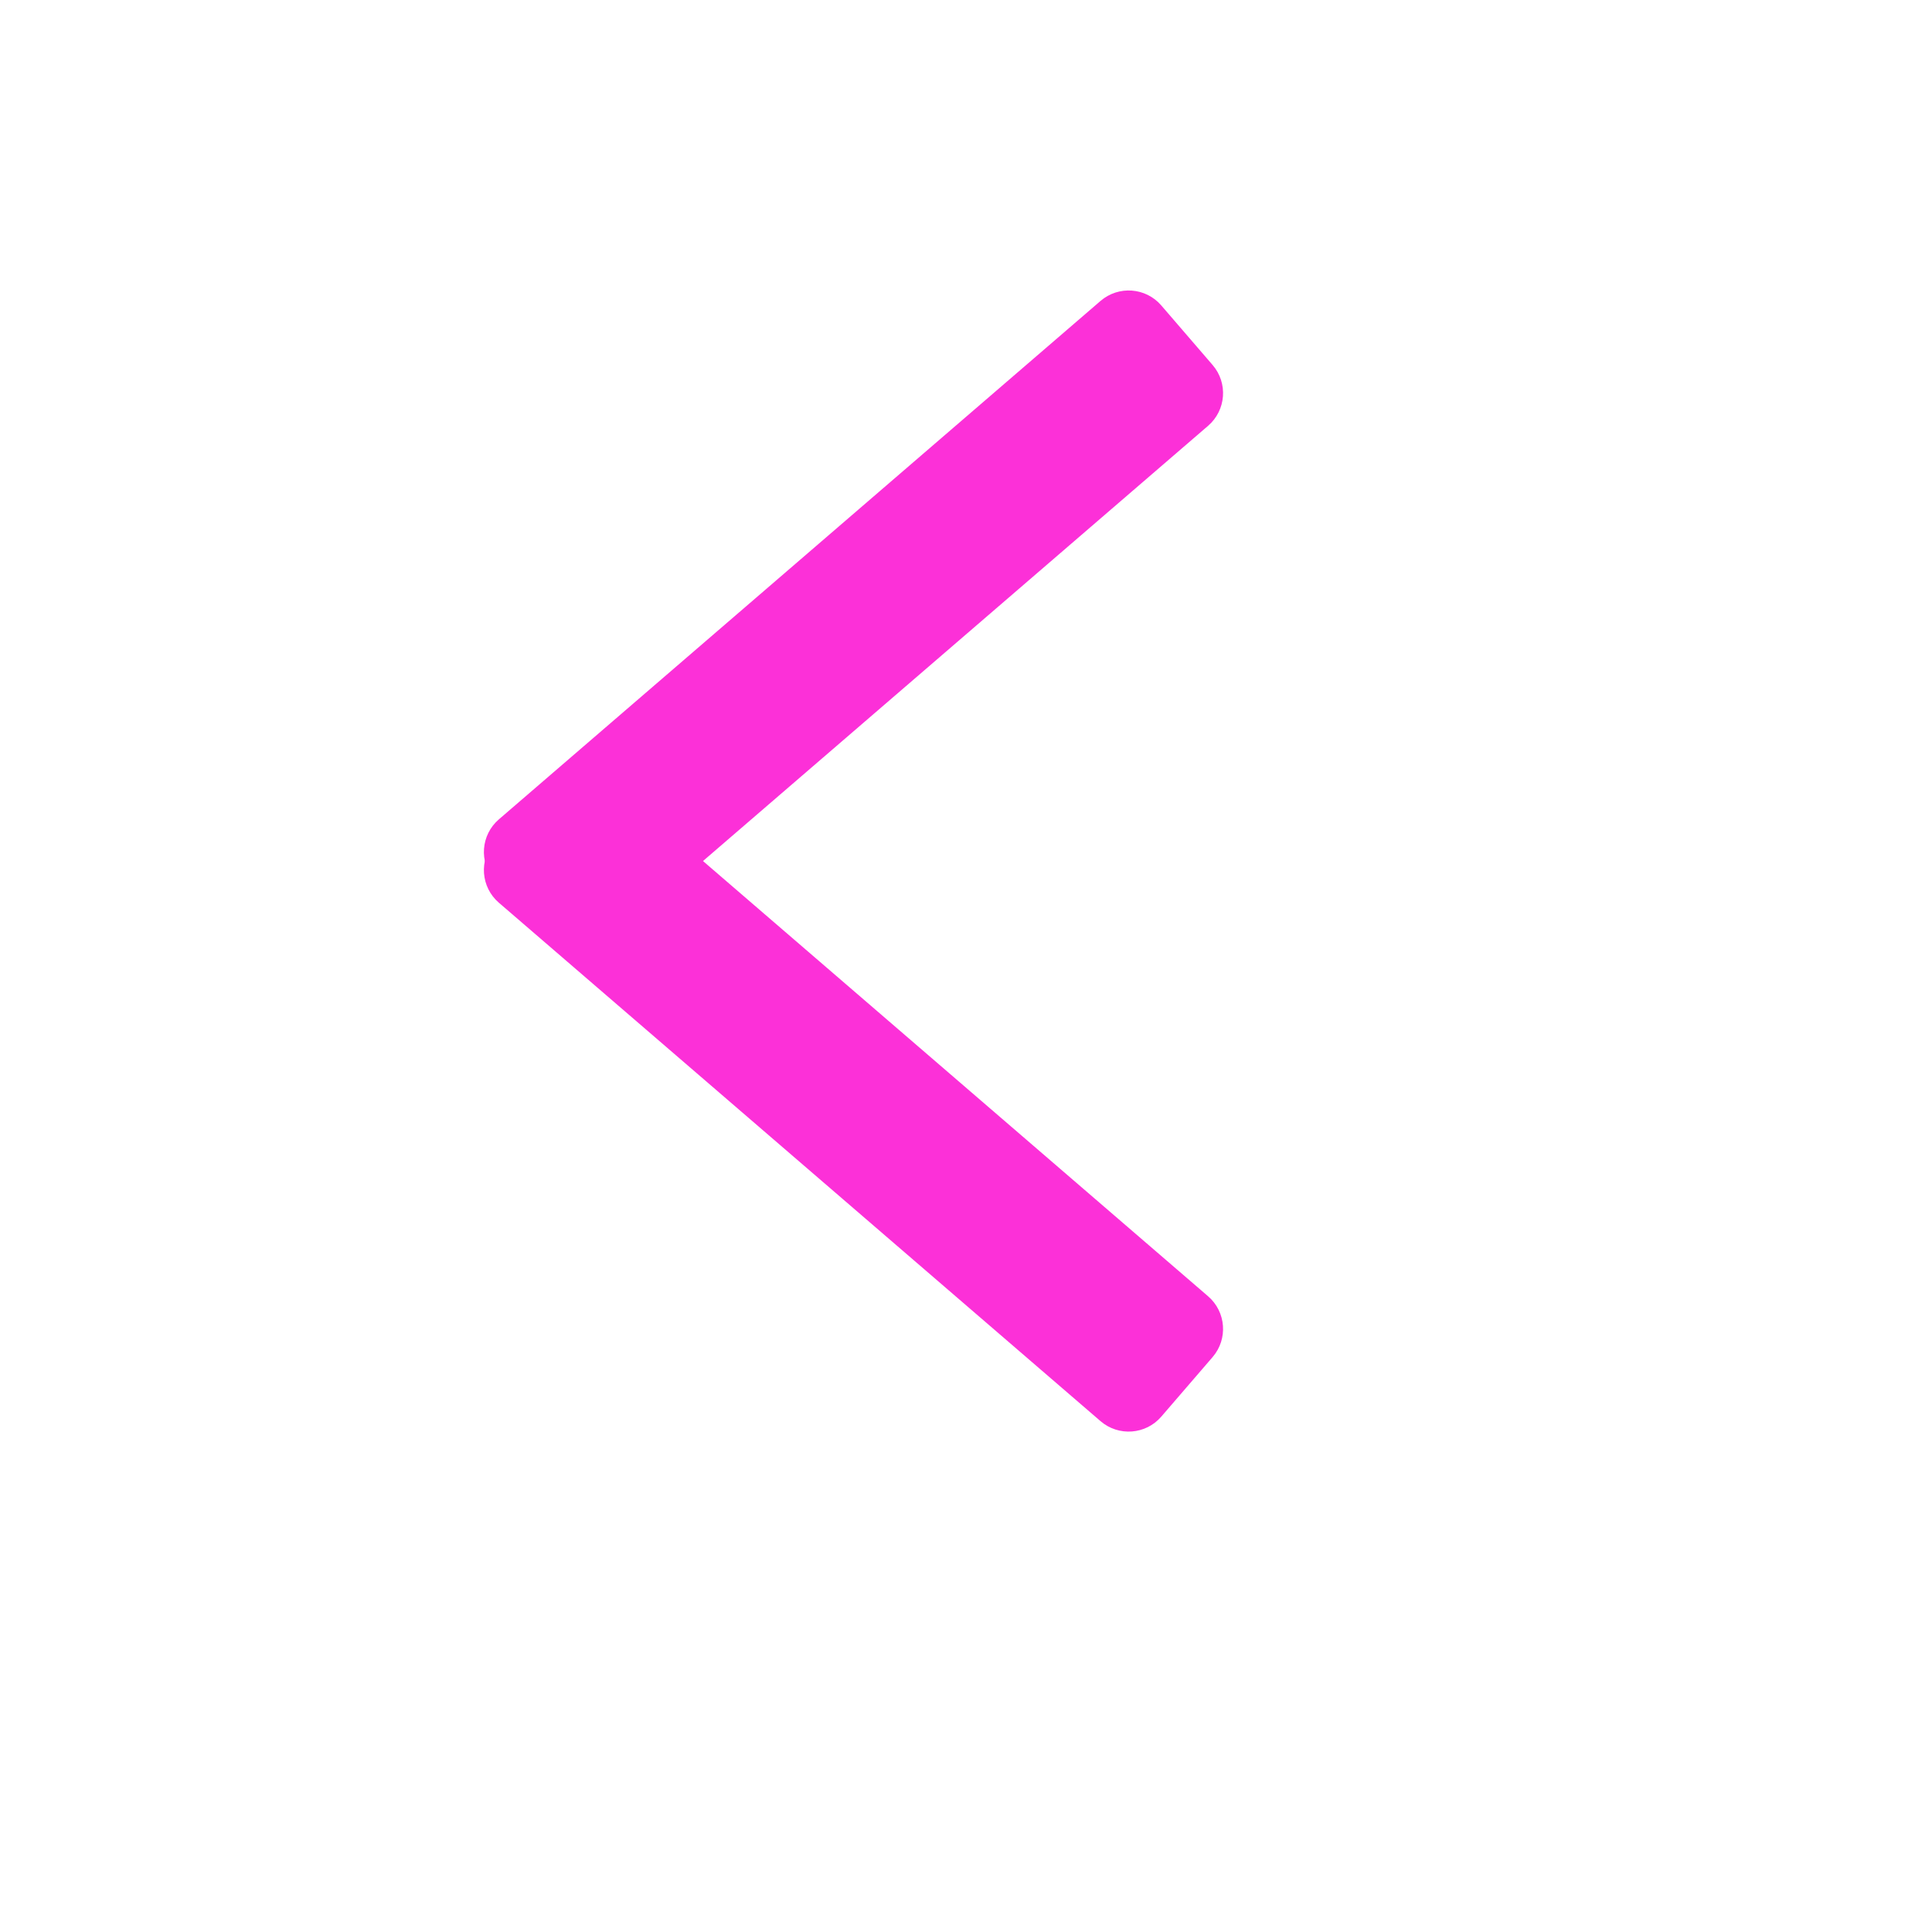 <?xml version="1.0" encoding="UTF-8" standalone="no"?>
<!DOCTYPE svg PUBLIC "-//W3C//DTD SVG 1.1//EN" "http://www.w3.org/Graphics/SVG/1.1/DTD/svg11.dtd">
<svg version="1.1" xmlns="http://www.w3.org/2000/svg" xmlns:xlink="http://www.w3.org/1999/xlink" preserveAspectRatio="xMidYMid meet" viewBox="0 0 640 640" width="640" height="640"><defs><path d="" id="cnSX9ICXa"></path><path d="M364.56 99.69C370.54 94.54 379.55 95.21 384.69 101.18C389.96 107.29 396.43 114.81 401.7 120.92C406.84 126.89 406.17 135.9 400.2 141.05C358.18 177.26 242.91 276.58 200.89 312.79C194.92 317.93 185.91 317.26 180.76 311.29C175.5 305.18 169.02 297.66 163.76 291.56C158.61 285.58 159.28 276.57 165.25 271.43C207.28 235.22 322.54 135.9 364.56 99.69Z" id="a1VR0vhYc"></path><path d="M364.56 470.77C370.54 475.92 379.55 475.25 384.69 469.28C389.96 463.17 396.43 455.65 401.7 449.54C406.84 443.57 406.17 434.56 400.2 429.41C358.18 393.2 242.91 293.89 200.89 257.67C194.92 252.53 185.91 253.2 180.76 259.17C175.5 265.28 169.02 272.8 163.76 278.91C158.61 284.88 159.28 293.89 165.25 299.03C207.28 335.24 322.54 434.56 364.56 470.77Z" id="ayLF7jUtP"></path></defs><g><g><g><g><use xlink:href="#cnSX9ICXa" opacity="1" fill-opacity="0" stroke="#0d0af8" stroke-width="8" stroke-opacity="1"></use></g></g><g><g><use xlink:href="#a1VR0vhYc" opacity="1" fill="#fc30d8" fill-opacity="1"></use></g><g><use xlink:href="#ayLF7jUtP" opacity="1" fill="#fc30d8" fill-opacity="1"></use></g></g></g></g></svg>